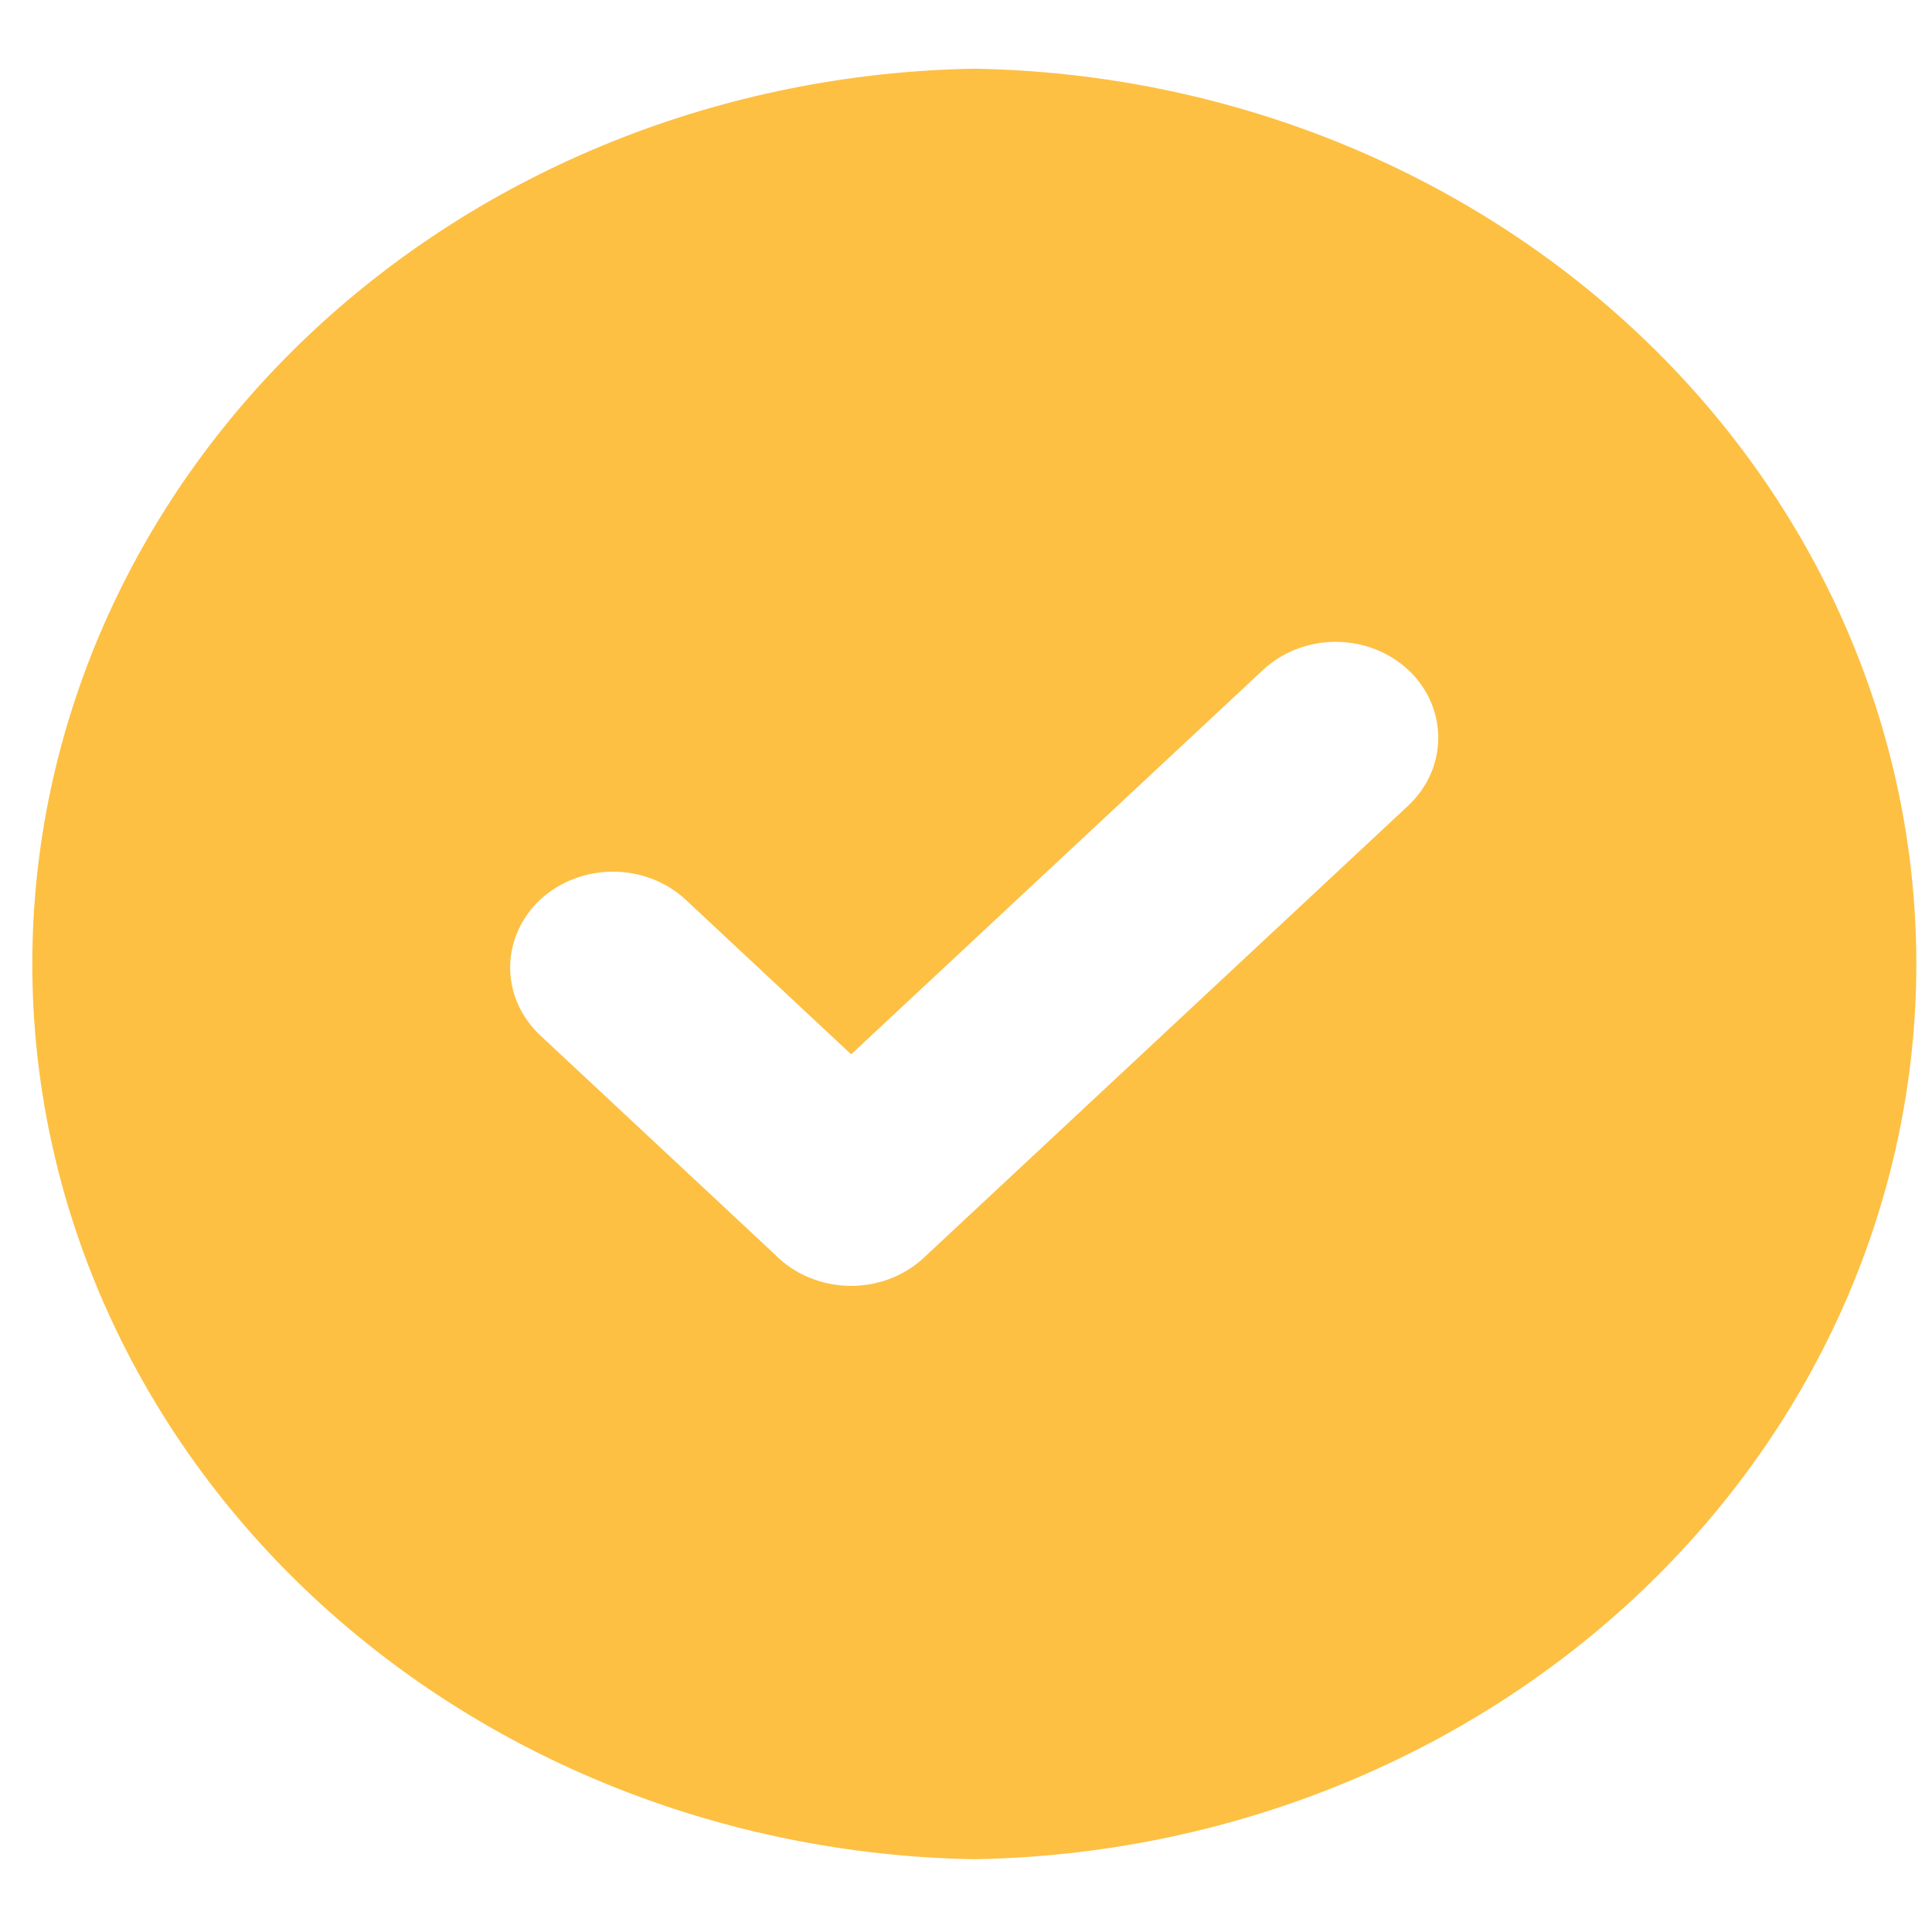 <svg width="18" height="18" viewBox="0 0 18 18" fill="none" xmlns="http://www.w3.org/2000/svg">
<path fill-rule="evenodd" clip-rule="evenodd" d="M9.078 0.64C11.42 0.68 13.652 1.576 15.293 3.136C16.934 4.696 17.854 6.795 17.854 8.981C17.854 11.167 16.934 13.266 15.293 14.826C13.652 16.386 11.42 17.282 9.078 17.322C6.735 17.282 4.504 16.386 2.862 14.826C1.221 13.266 0.301 11.167 0.301 8.981C0.301 6.795 1.221 4.696 2.862 3.136C4.504 1.576 6.735 0.68 9.078 0.64ZM7.222 11.69L5.033 9.646C4.854 9.478 4.753 9.251 4.753 9.014C4.753 8.777 4.854 8.55 5.033 8.382C5.213 8.215 5.457 8.121 5.711 8.121C5.965 8.121 6.208 8.215 6.388 8.382L7.93 9.823L11.767 6.242C11.947 6.074 12.19 5.98 12.444 5.98C12.698 5.98 12.941 6.074 13.121 6.242C13.3 6.409 13.4 6.637 13.4 6.873C13.4 7.11 13.3 7.337 13.121 7.505L8.606 11.719C8.514 11.805 8.405 11.871 8.285 11.916C8.165 11.961 8.036 11.983 7.907 11.98C7.778 11.977 7.651 11.95 7.533 11.9C7.415 11.851 7.309 11.779 7.222 11.69Z" fill="#FDC043"/>
</svg>
